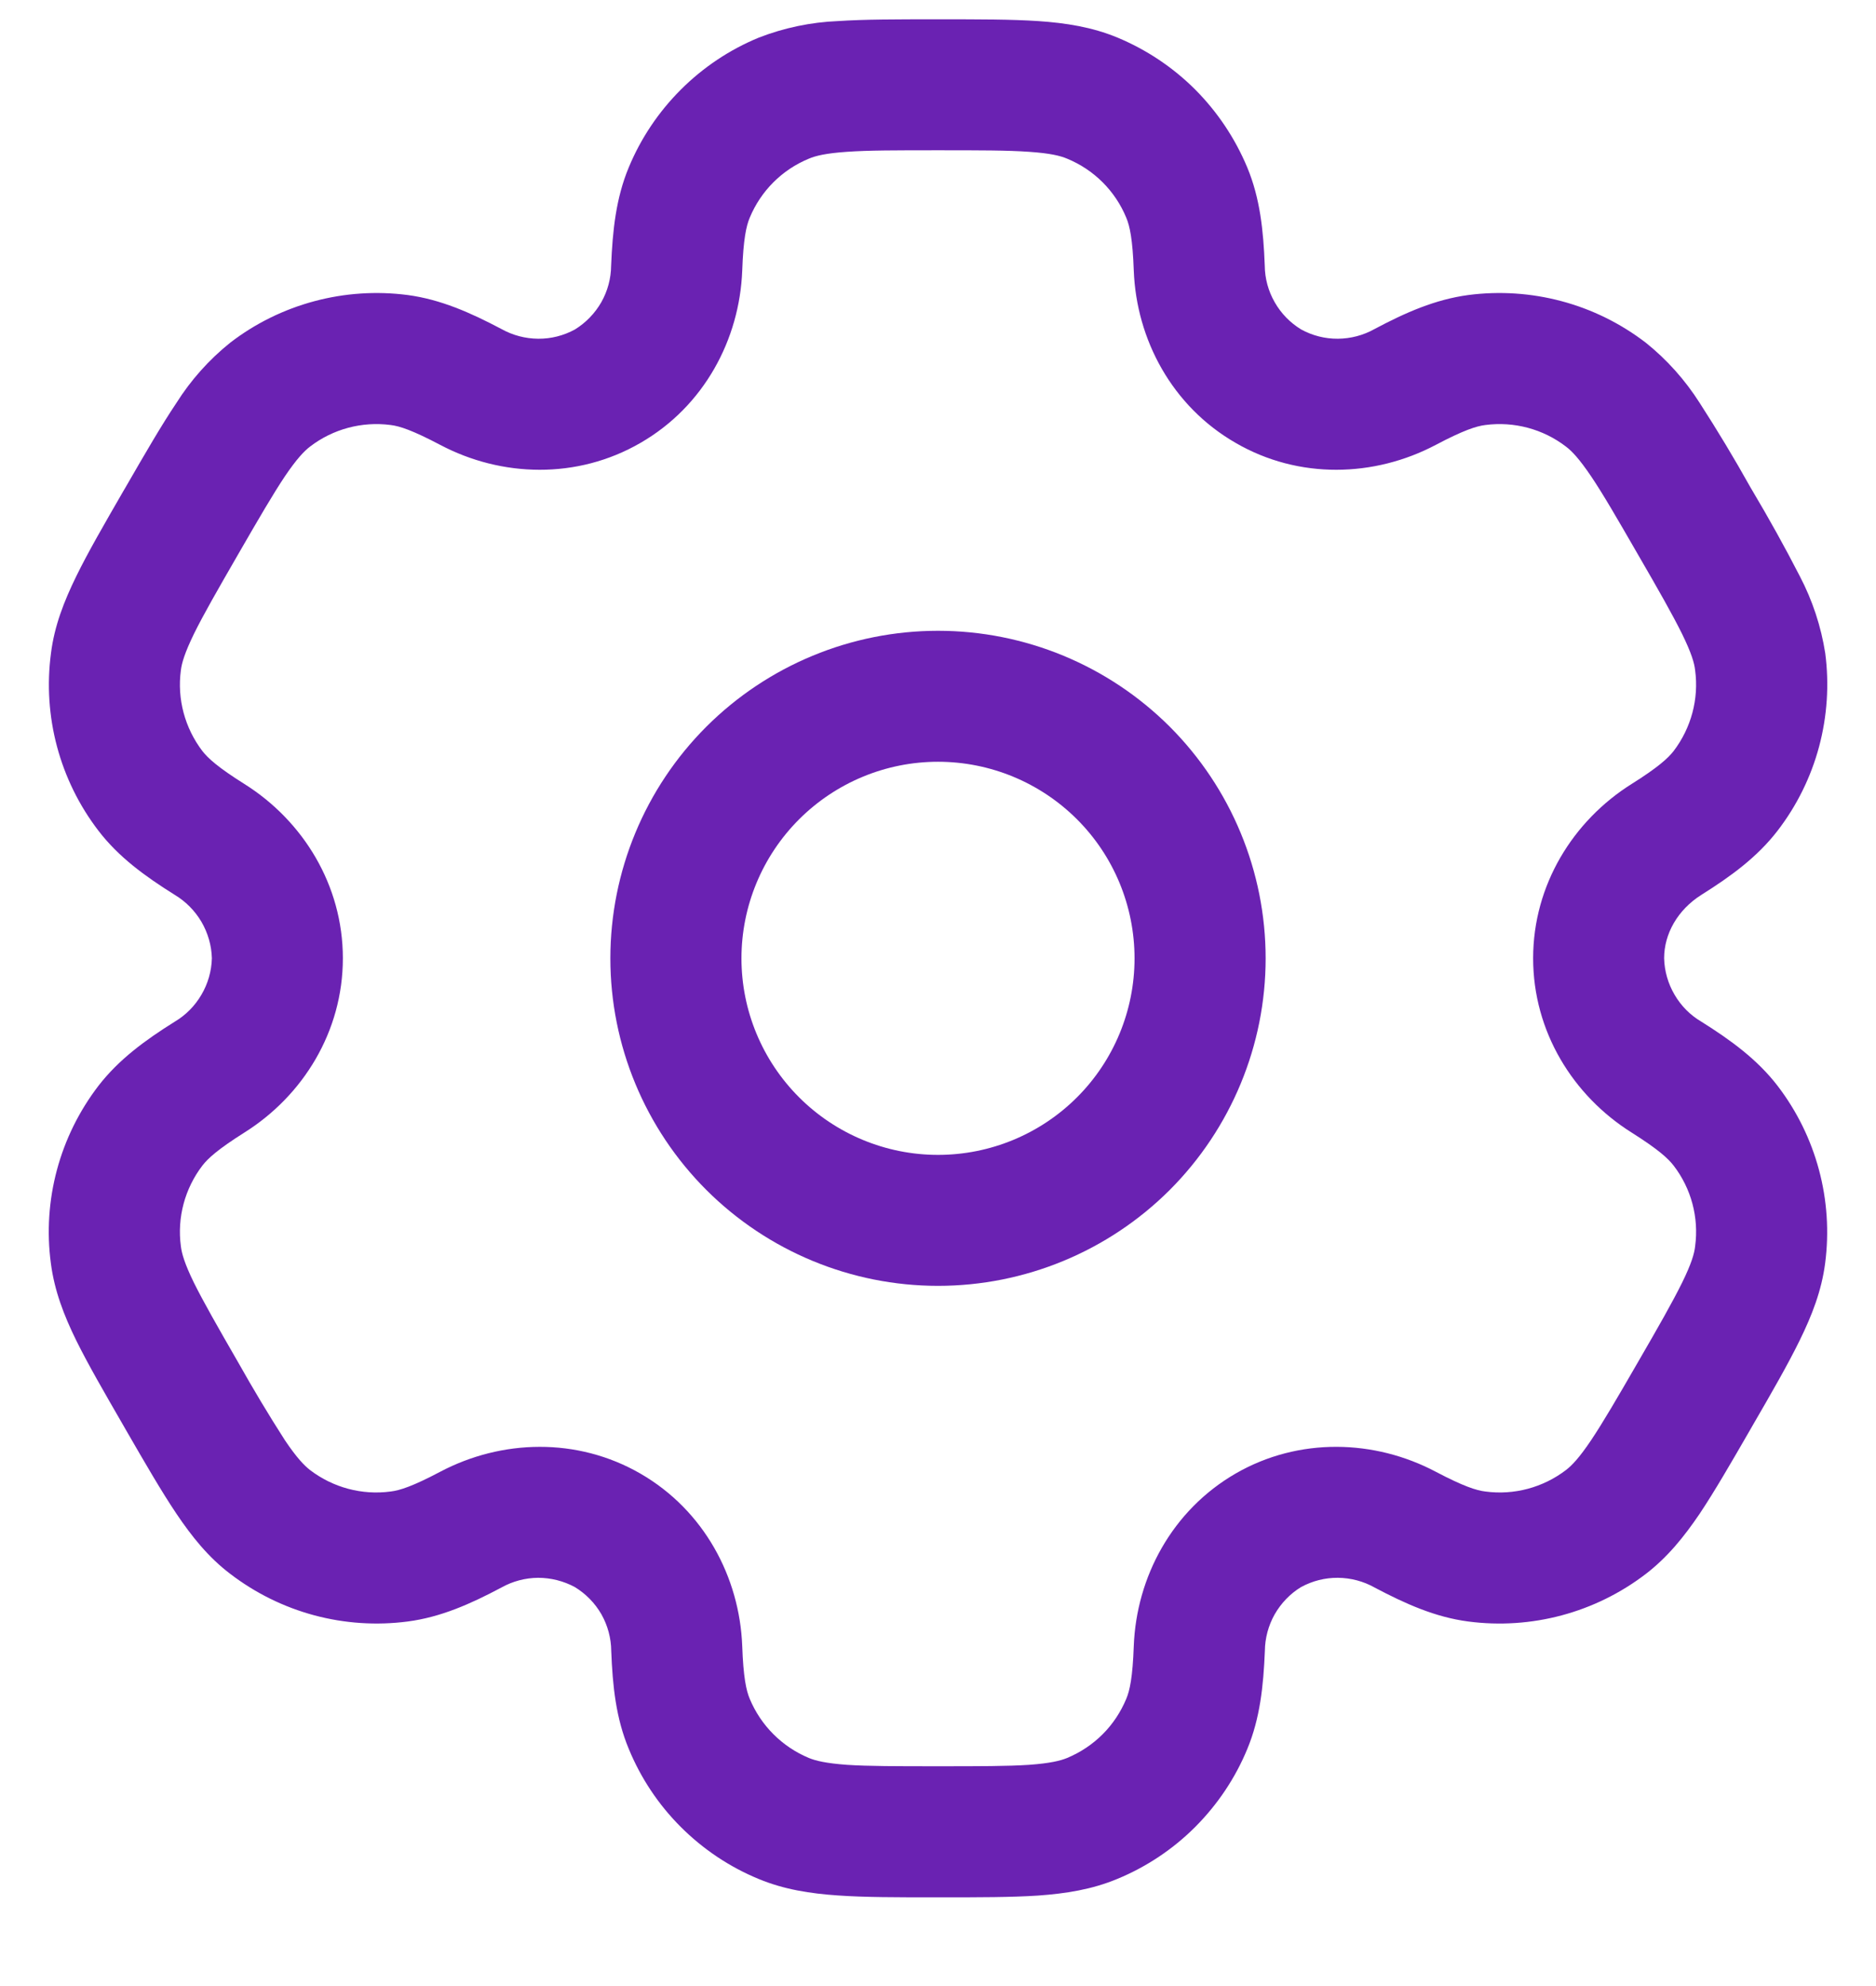 <svg width="17" height="18" viewBox="0 0 17 18" fill="none" xmlns="http://www.w3.org/2000/svg">
<path fill-rule="evenodd" clip-rule="evenodd" d="M8.5 5.717C7.713 5.717 6.958 6.03 6.401 6.586C5.844 7.143 5.531 7.898 5.531 8.686C5.531 9.473 5.844 10.228 6.401 10.785C6.958 11.341 7.713 11.654 8.5 11.654C9.288 11.654 10.043 11.341 10.6 10.785C11.156 10.228 11.469 9.473 11.469 8.686C11.469 7.898 11.156 7.143 10.6 6.586C10.043 6.03 9.288 5.717 8.5 5.717ZM6.719 8.686C6.719 8.213 6.907 7.76 7.241 7.426C7.575 7.092 8.028 6.904 8.5 6.904C8.973 6.904 9.426 7.092 9.76 7.426C10.094 7.76 10.281 8.213 10.281 8.686C10.281 9.158 10.094 9.611 9.76 9.945C9.426 10.279 8.973 10.467 8.5 10.467C8.028 10.467 7.575 10.279 7.241 9.945C6.907 9.611 6.719 9.158 6.719 8.686Z" fill="#6A22B2"/>
<path fill-rule="evenodd" clip-rule="evenodd" d="M8.48 0.175C8.128 0.175 7.834 0.175 7.594 0.191C7.348 0.201 7.105 0.252 6.876 0.341C6.611 0.45 6.371 0.611 6.169 0.813C5.967 1.015 5.806 1.255 5.697 1.519C5.582 1.796 5.551 2.089 5.538 2.407C5.537 2.524 5.506 2.638 5.449 2.739C5.391 2.84 5.309 2.925 5.21 2.986C5.108 3.042 4.993 3.071 4.877 3.07C4.76 3.069 4.646 3.039 4.544 2.982C4.262 2.833 3.993 2.714 3.695 2.674C3.412 2.637 3.124 2.656 2.848 2.73C2.572 2.804 2.313 2.931 2.086 3.106C1.894 3.26 1.729 3.445 1.598 3.653C1.463 3.854 1.316 4.108 1.14 4.413L1.12 4.447C0.944 4.752 0.797 5.006 0.691 5.223C0.58 5.45 0.493 5.673 0.462 5.92C0.386 6.492 0.541 7.071 0.892 7.529C1.075 7.768 1.313 7.941 1.583 8.11C1.683 8.17 1.766 8.254 1.825 8.354C1.884 8.455 1.917 8.569 1.92 8.685C1.917 8.802 1.884 8.916 1.825 9.016C1.766 9.117 1.683 9.201 1.583 9.26C1.313 9.429 1.076 9.603 0.892 9.841C0.718 10.068 0.59 10.327 0.516 10.603C0.442 10.879 0.423 11.167 0.461 11.45C0.493 11.697 0.579 11.921 0.69 12.147C0.797 12.364 0.944 12.618 1.12 12.923L1.14 12.958C1.316 13.263 1.463 13.517 1.598 13.718C1.738 13.926 1.888 14.114 2.086 14.264C2.313 14.438 2.572 14.566 2.848 14.64C3.124 14.714 3.412 14.733 3.695 14.696C3.993 14.657 4.262 14.538 4.544 14.388C4.646 14.331 4.76 14.301 4.876 14.3C4.992 14.3 5.107 14.329 5.209 14.384C5.309 14.445 5.392 14.53 5.45 14.631C5.507 14.732 5.538 14.847 5.539 14.963C5.551 15.281 5.582 15.574 5.698 15.851C5.807 16.116 5.967 16.356 6.169 16.558C6.371 16.76 6.611 16.921 6.876 17.03C7.105 17.125 7.343 17.162 7.594 17.179C7.834 17.196 8.128 17.196 8.48 17.196H8.52C8.872 17.196 9.166 17.196 9.407 17.18C9.658 17.162 9.895 17.125 10.125 17.029C10.389 16.92 10.629 16.76 10.831 16.558C11.033 16.355 11.194 16.116 11.303 15.851C11.418 15.574 11.449 15.281 11.462 14.963C11.463 14.847 11.494 14.732 11.551 14.631C11.609 14.53 11.691 14.444 11.79 14.384C11.893 14.328 12.007 14.299 12.124 14.3C12.24 14.301 12.355 14.331 12.456 14.388C12.738 14.537 13.007 14.657 13.305 14.696C13.877 14.771 14.456 14.616 14.914 14.265C15.112 14.113 15.262 13.926 15.403 13.718C15.537 13.517 15.684 13.263 15.86 12.958L15.88 12.923C16.057 12.618 16.203 12.364 16.309 12.147C16.42 11.921 16.507 11.697 16.539 11.45C16.614 10.878 16.459 10.299 16.108 9.841C15.925 9.603 15.687 9.429 15.418 9.26C15.317 9.201 15.234 9.117 15.175 9.016C15.116 8.916 15.083 8.802 15.08 8.685C15.08 8.465 15.201 8.247 15.418 8.11C15.687 7.941 15.924 7.768 16.108 7.529C16.282 7.303 16.41 7.044 16.484 6.768C16.558 6.491 16.577 6.203 16.54 5.92C16.502 5.677 16.424 5.441 16.31 5.223C16.175 4.96 16.031 4.701 15.88 4.447L15.86 4.413C15.716 4.155 15.563 3.901 15.403 3.653C15.271 3.445 15.106 3.26 14.914 3.106C14.687 2.932 14.429 2.804 14.152 2.73C13.876 2.656 13.588 2.637 13.305 2.674C13.007 2.714 12.738 2.832 12.456 2.982C12.355 3.039 12.24 3.069 12.124 3.07C12.008 3.071 11.893 3.042 11.791 2.986C11.691 2.925 11.609 2.841 11.551 2.739C11.493 2.638 11.462 2.524 11.461 2.407C11.449 2.089 11.418 1.796 11.303 1.519C11.193 1.255 11.033 1.015 10.831 0.812C10.629 0.61 10.389 0.45 10.125 0.34C9.895 0.245 9.658 0.208 9.407 0.191C9.166 0.175 8.872 0.175 8.52 0.175H8.48ZM7.33 1.438C7.391 1.412 7.484 1.389 7.674 1.376C7.87 1.362 8.123 1.362 8.5 1.362C8.877 1.362 9.13 1.362 9.326 1.376C9.517 1.389 9.609 1.412 9.67 1.438C9.913 1.538 10.106 1.73 10.206 1.973C10.238 2.049 10.264 2.169 10.274 2.452C10.298 3.079 10.622 3.683 11.197 4.014C11.771 4.347 12.456 4.325 13.011 4.032C13.261 3.9 13.378 3.862 13.46 3.852C13.72 3.818 13.983 3.888 14.191 4.048C14.244 4.088 14.31 4.157 14.417 4.315C14.527 4.478 14.654 4.698 14.842 5.024C15.031 5.35 15.156 5.57 15.243 5.746C15.327 5.918 15.354 6.009 15.361 6.075C15.396 6.335 15.325 6.598 15.166 6.807C15.115 6.872 15.025 6.955 14.786 7.105C14.254 7.439 13.893 8.022 13.893 8.685C13.893 9.349 14.254 9.931 14.786 10.265C15.025 10.416 15.115 10.498 15.166 10.564C15.326 10.772 15.396 11.035 15.361 11.295C15.354 11.361 15.327 11.454 15.243 11.625C15.156 11.801 15.031 12.021 14.842 12.347C14.654 12.673 14.526 12.892 14.417 13.055C14.31 13.214 14.244 13.282 14.191 13.323C13.983 13.482 13.72 13.553 13.46 13.518C13.378 13.508 13.262 13.471 13.011 13.339C12.457 13.046 11.771 13.024 11.197 13.355C10.622 13.688 10.298 14.292 10.274 14.919C10.264 15.201 10.238 15.321 10.206 15.397C10.156 15.517 10.084 15.626 9.992 15.718C9.9 15.81 9.79 15.883 9.67 15.933C9.609 15.958 9.517 15.981 9.326 15.995C9.13 16.008 8.877 16.008 8.5 16.008C8.123 16.008 7.87 16.008 7.674 15.995C7.484 15.981 7.391 15.958 7.33 15.933C7.21 15.883 7.101 15.81 7.009 15.718C6.917 15.626 6.844 15.517 6.794 15.397C6.762 15.321 6.736 15.201 6.726 14.919C6.702 14.292 6.378 13.688 5.804 13.356C5.229 13.024 4.544 13.046 3.989 13.339C3.739 13.471 3.623 13.508 3.54 13.518C3.28 13.553 3.017 13.482 2.809 13.323C2.757 13.282 2.69 13.214 2.583 13.055C2.434 12.823 2.293 12.587 2.158 12.347C1.97 12.021 1.844 11.8 1.757 11.625C1.673 11.453 1.647 11.361 1.639 11.295C1.604 11.035 1.675 10.772 1.834 10.564C1.885 10.498 1.975 10.416 2.214 10.265C2.746 9.931 3.107 9.349 3.107 8.685C3.107 8.022 2.746 7.439 2.214 7.105C1.975 6.955 1.885 6.872 1.834 6.807C1.675 6.598 1.604 6.335 1.639 6.075C1.647 6.009 1.674 5.917 1.757 5.746C1.844 5.569 1.97 5.35 2.158 5.024C2.346 4.698 2.474 4.478 2.583 4.315C2.69 4.157 2.757 4.088 2.809 4.048C3.017 3.888 3.28 3.818 3.54 3.852C3.623 3.862 3.738 3.9 3.989 4.032C4.543 4.325 5.229 4.347 5.804 4.014C6.378 3.683 6.702 3.079 6.726 2.452C6.736 2.169 6.762 2.049 6.794 1.973C6.895 1.73 7.087 1.538 7.33 1.438Z" fill="#6A22B2"/>
</svg>
